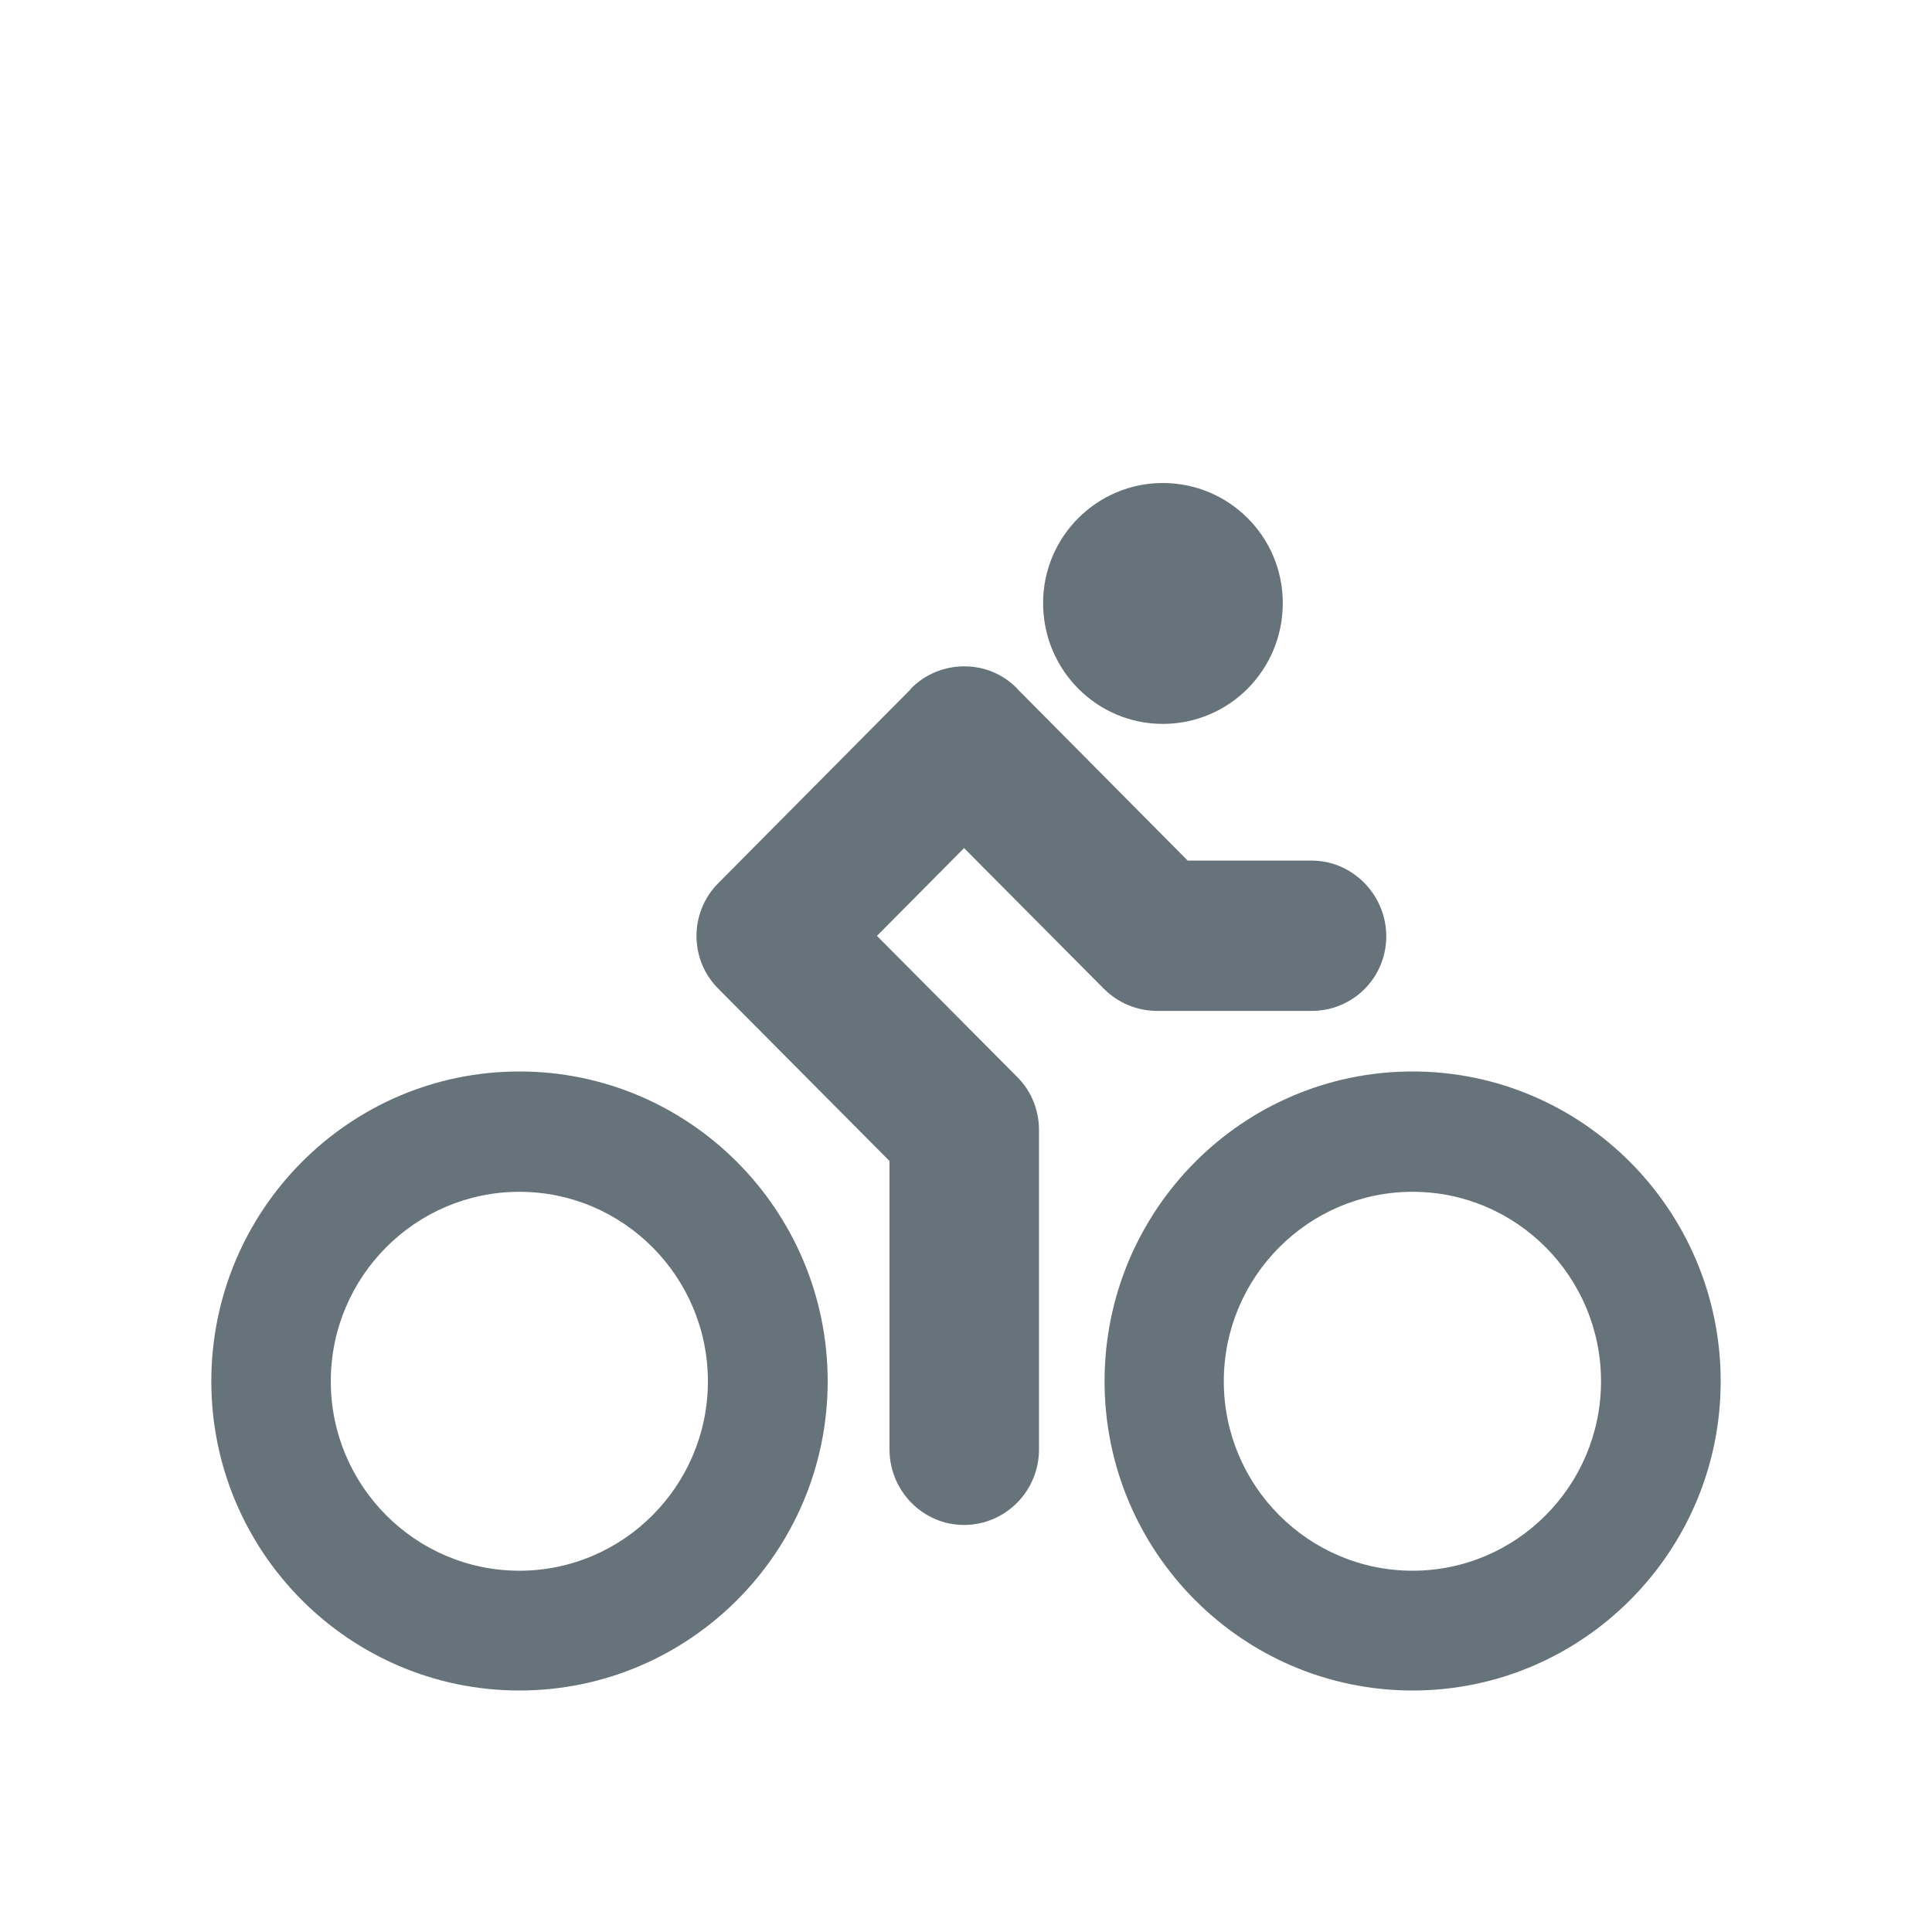 <?xml version="1.0" encoding="UTF-8" standalone="no"?>
<svg width="32px" height="32px" viewBox="0 0 32 32" version="1.1" xmlns="http://www.w3.org/2000/svg" xmlns:xlink="http://www.w3.org/1999/xlink" xmlns:sketch="http://www.bohemiancoding.com/sketch/ns">
    <title>bicycle--body-grey</title>
    <description>Created with Sketch (http://www.bohemiancoding.com/sketch)</description>
    <defs></defs>
    <g id="Transport" stroke="none" stroke-width="1" fill="none" fill-rule="evenodd" sketch:type="MSPage">
        <path d="M18.689,16.649 C18.841,16.712 19.004,16.744 19.167,16.744 L21.724,16.744 C22.408,16.744 22.961,16.196 22.961,15.507 C22.961,14.826 22.408,14.254 21.724,14.254 L19.672,14.254 L16.853,11.413 C16.85,11.411 16.849,11.404 16.845,11.402 C16.606,11.157 16.289,11.036 15.971,11.037 C15.653,11.036 15.335,11.157 15.091,11.402 C15.086,11.408 15.084,11.416 15.078,11.422 L11.902,14.623 C11.658,14.864 11.536,15.184 11.536,15.503 C11.536,15.822 11.658,16.14 11.902,16.381 L14.733,19.23 L14.733,24.008 C14.733,24.694 15.287,25.258 15.966,25.258 C16.657,25.258 17.209,24.694 17.209,24.008 L17.209,18.749 C17.216,18.419 17.099,18.086 16.845,17.835 L14.525,15.501 L15.968,14.047 L18.287,16.381 C18.287,16.381 18.29,16.382 18.291,16.384 C18.404,16.496 18.539,16.587 18.689,16.649 Z M19.259,11.99 C20.357,11.99 21.247,11.1 21.247,9.989 C21.247,8.888 20.357,8 19.259,8 C18.17,8 17.277,8.888 17.277,9.989 C17.277,11.1 18.17,11.99 19.259,11.99 Z M23.397,17.747 C20.58,17.747 18.295,20.048 18.295,22.879 C18.295,25.702 20.58,28 23.397,28 C26.211,28 28.5,25.702 28.5,22.879 C28.5,20.048 26.211,17.747 23.397,17.747 Z M23.397,26.016 C21.673,26.016 20.27,24.608 20.27,22.879 C20.27,21.148 21.673,19.74 23.397,19.74 C25.119,19.74 26.518,21.148 26.518,22.879 C26.518,24.608 25.119,26.016 23.397,26.016 Z M8.603,17.747 C5.785,17.747 3.5,20.048 3.5,22.879 C3.5,25.702 5.785,28 8.603,28 C11.42,28 13.709,25.702 13.709,22.879 C13.709,20.048 11.42,17.747 8.603,17.747 Z M8.603,26.016 C6.88,26.016 5.479,24.608 5.479,22.879 C5.479,21.148 6.88,19.74 8.603,19.74 C10.324,19.74 11.725,21.148 11.725,22.879 C11.725,24.608 10.324,26.016 8.603,26.016 Z M8.603,26.016" id="bicycle--body-grey" fill="#67737B" sketch:type="MSShapeGroup"></path>
    </g>
</svg>